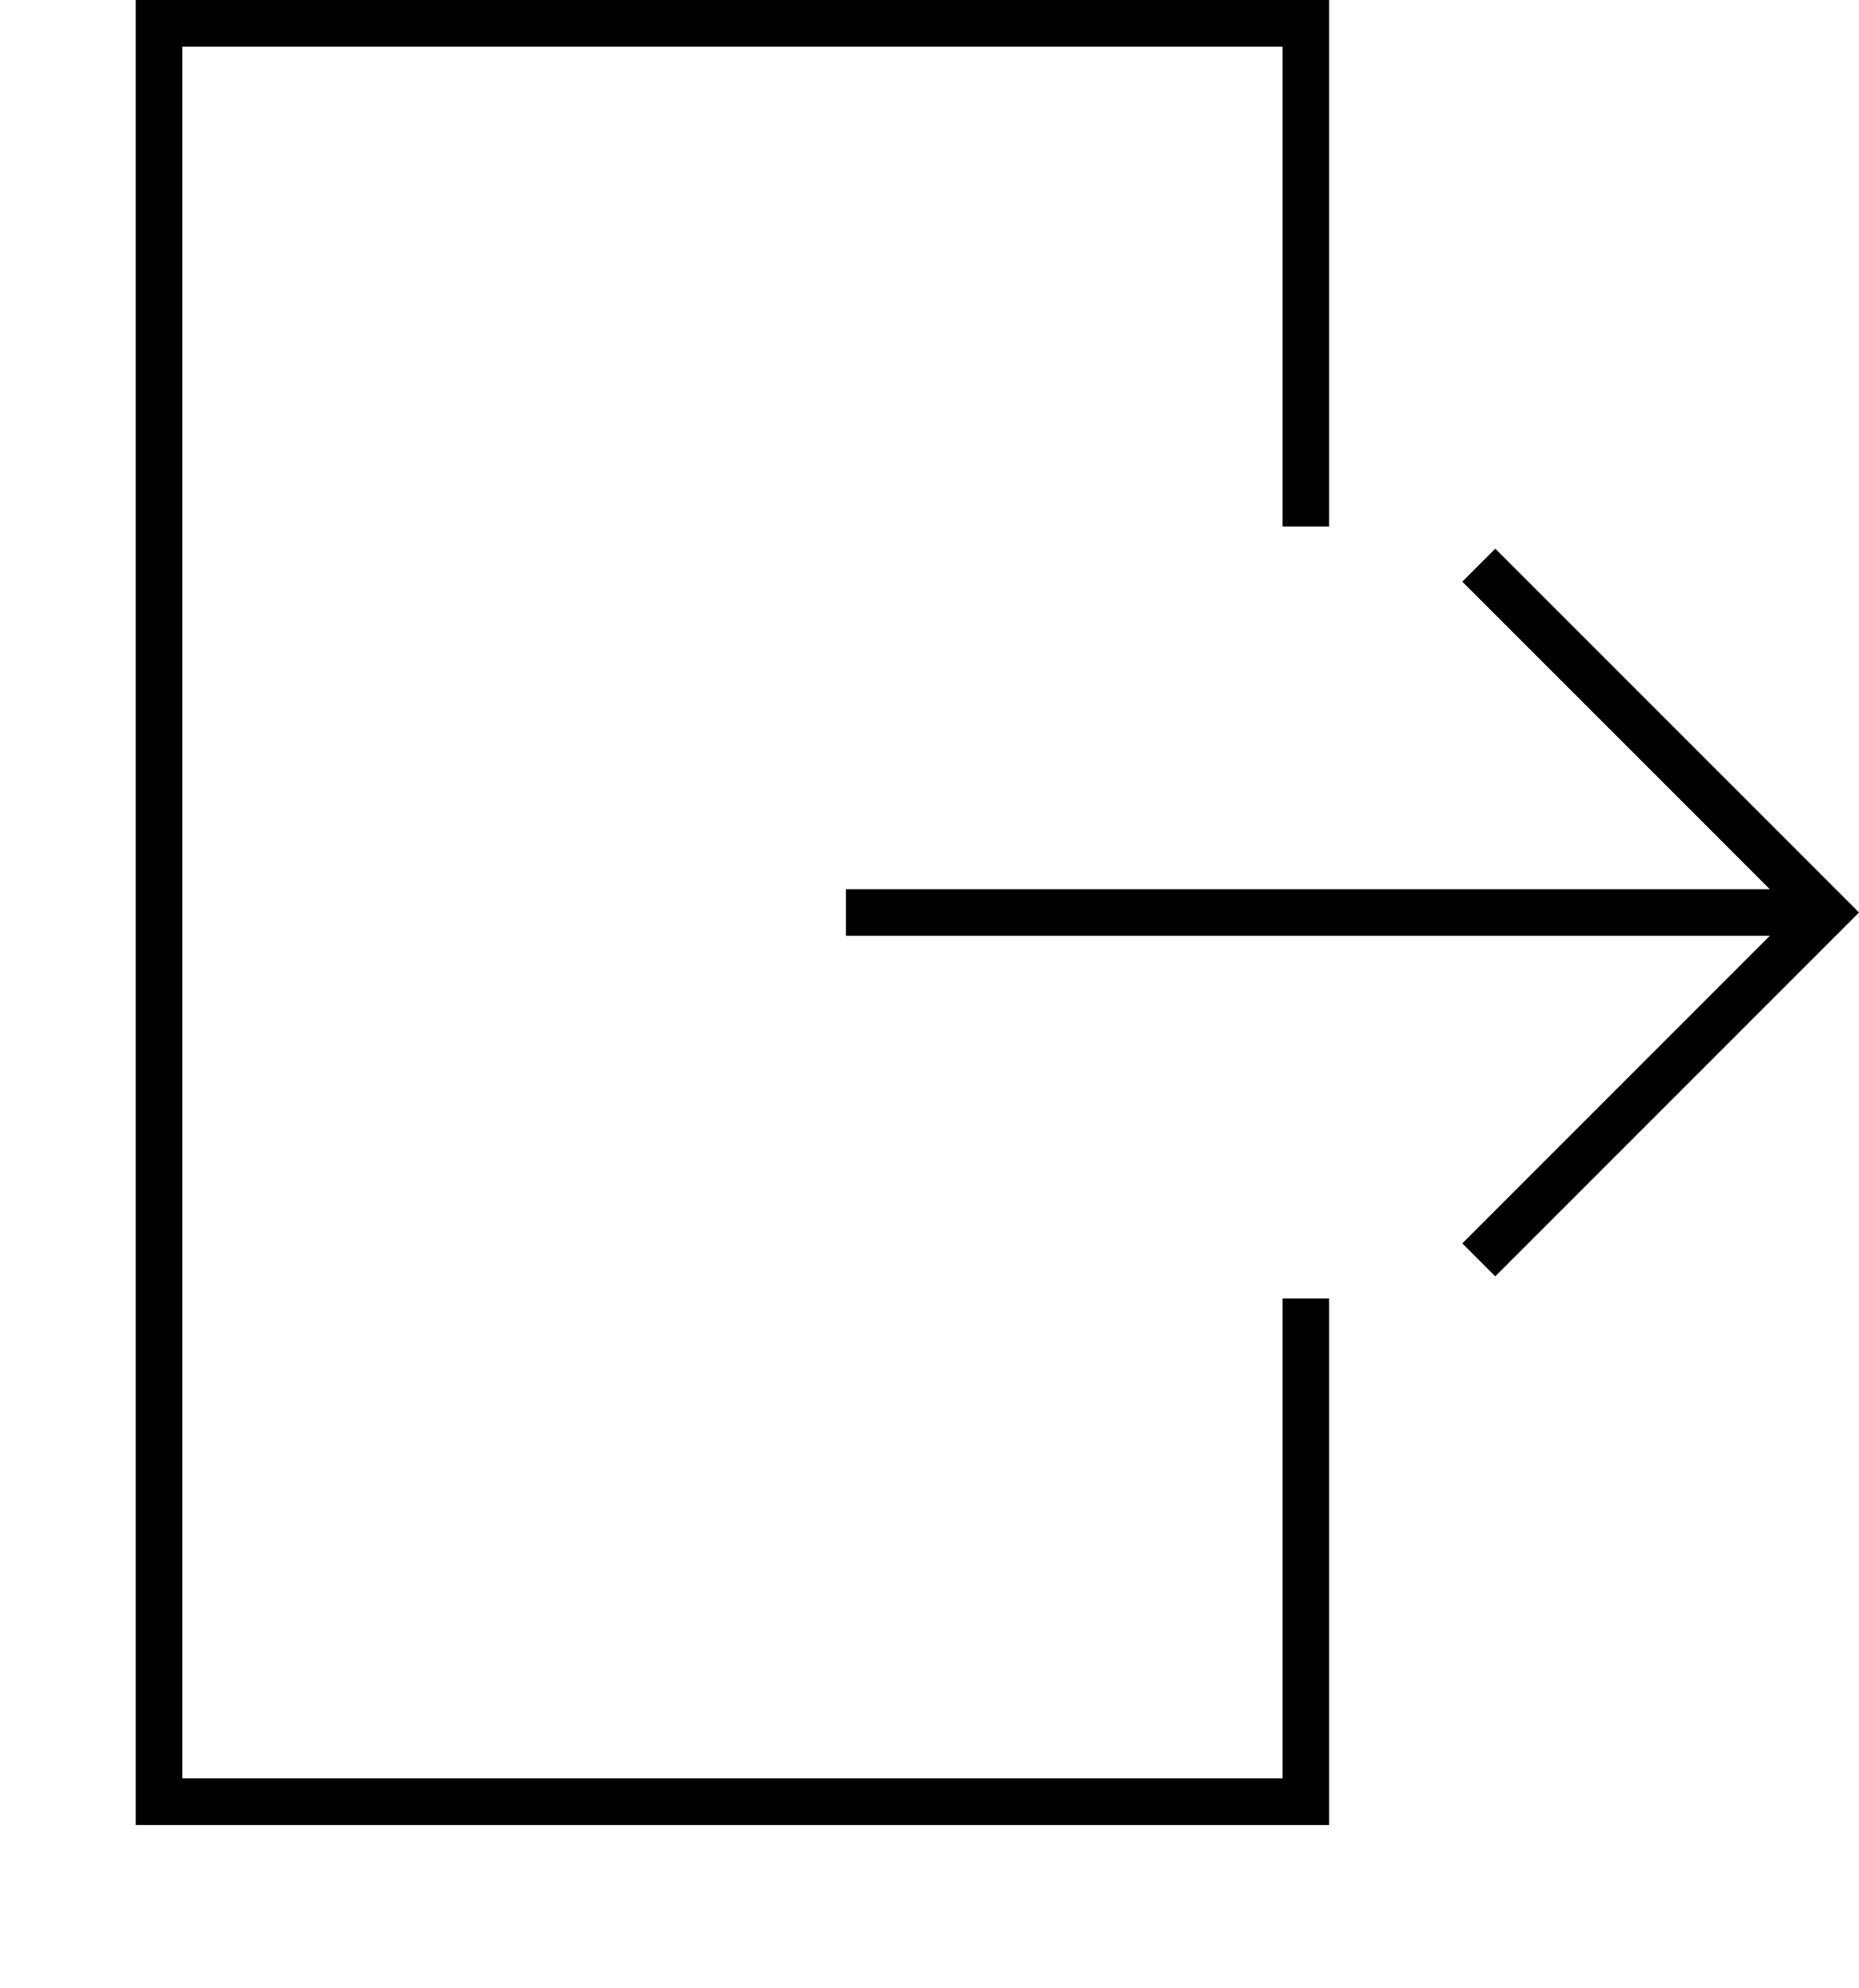 <svg xmlns="http://www.w3.org/2000/svg" data-name="Layer 1" x="0px" y="0px" viewBox="-0.8 21.09 478.65 511.71"><title>Logout</title><polygon points="375.71 170.828 454.882 250 217.012 250 217.012 262 454.882 262 375.71 341.172 384.194 349.658 477.853 256 384.194 162.342 375.71 170.828"/><polygon points="341.421 156.65 341.421 21.094 34.148 21.094 34.148 490.906 341.421 490.906 341.421 355.35 329.421 355.35 329.421 478.906 46.148 478.906 46.148 33.094 329.421 33.094 329.421 156.65 341.421 156.65"/></svg>